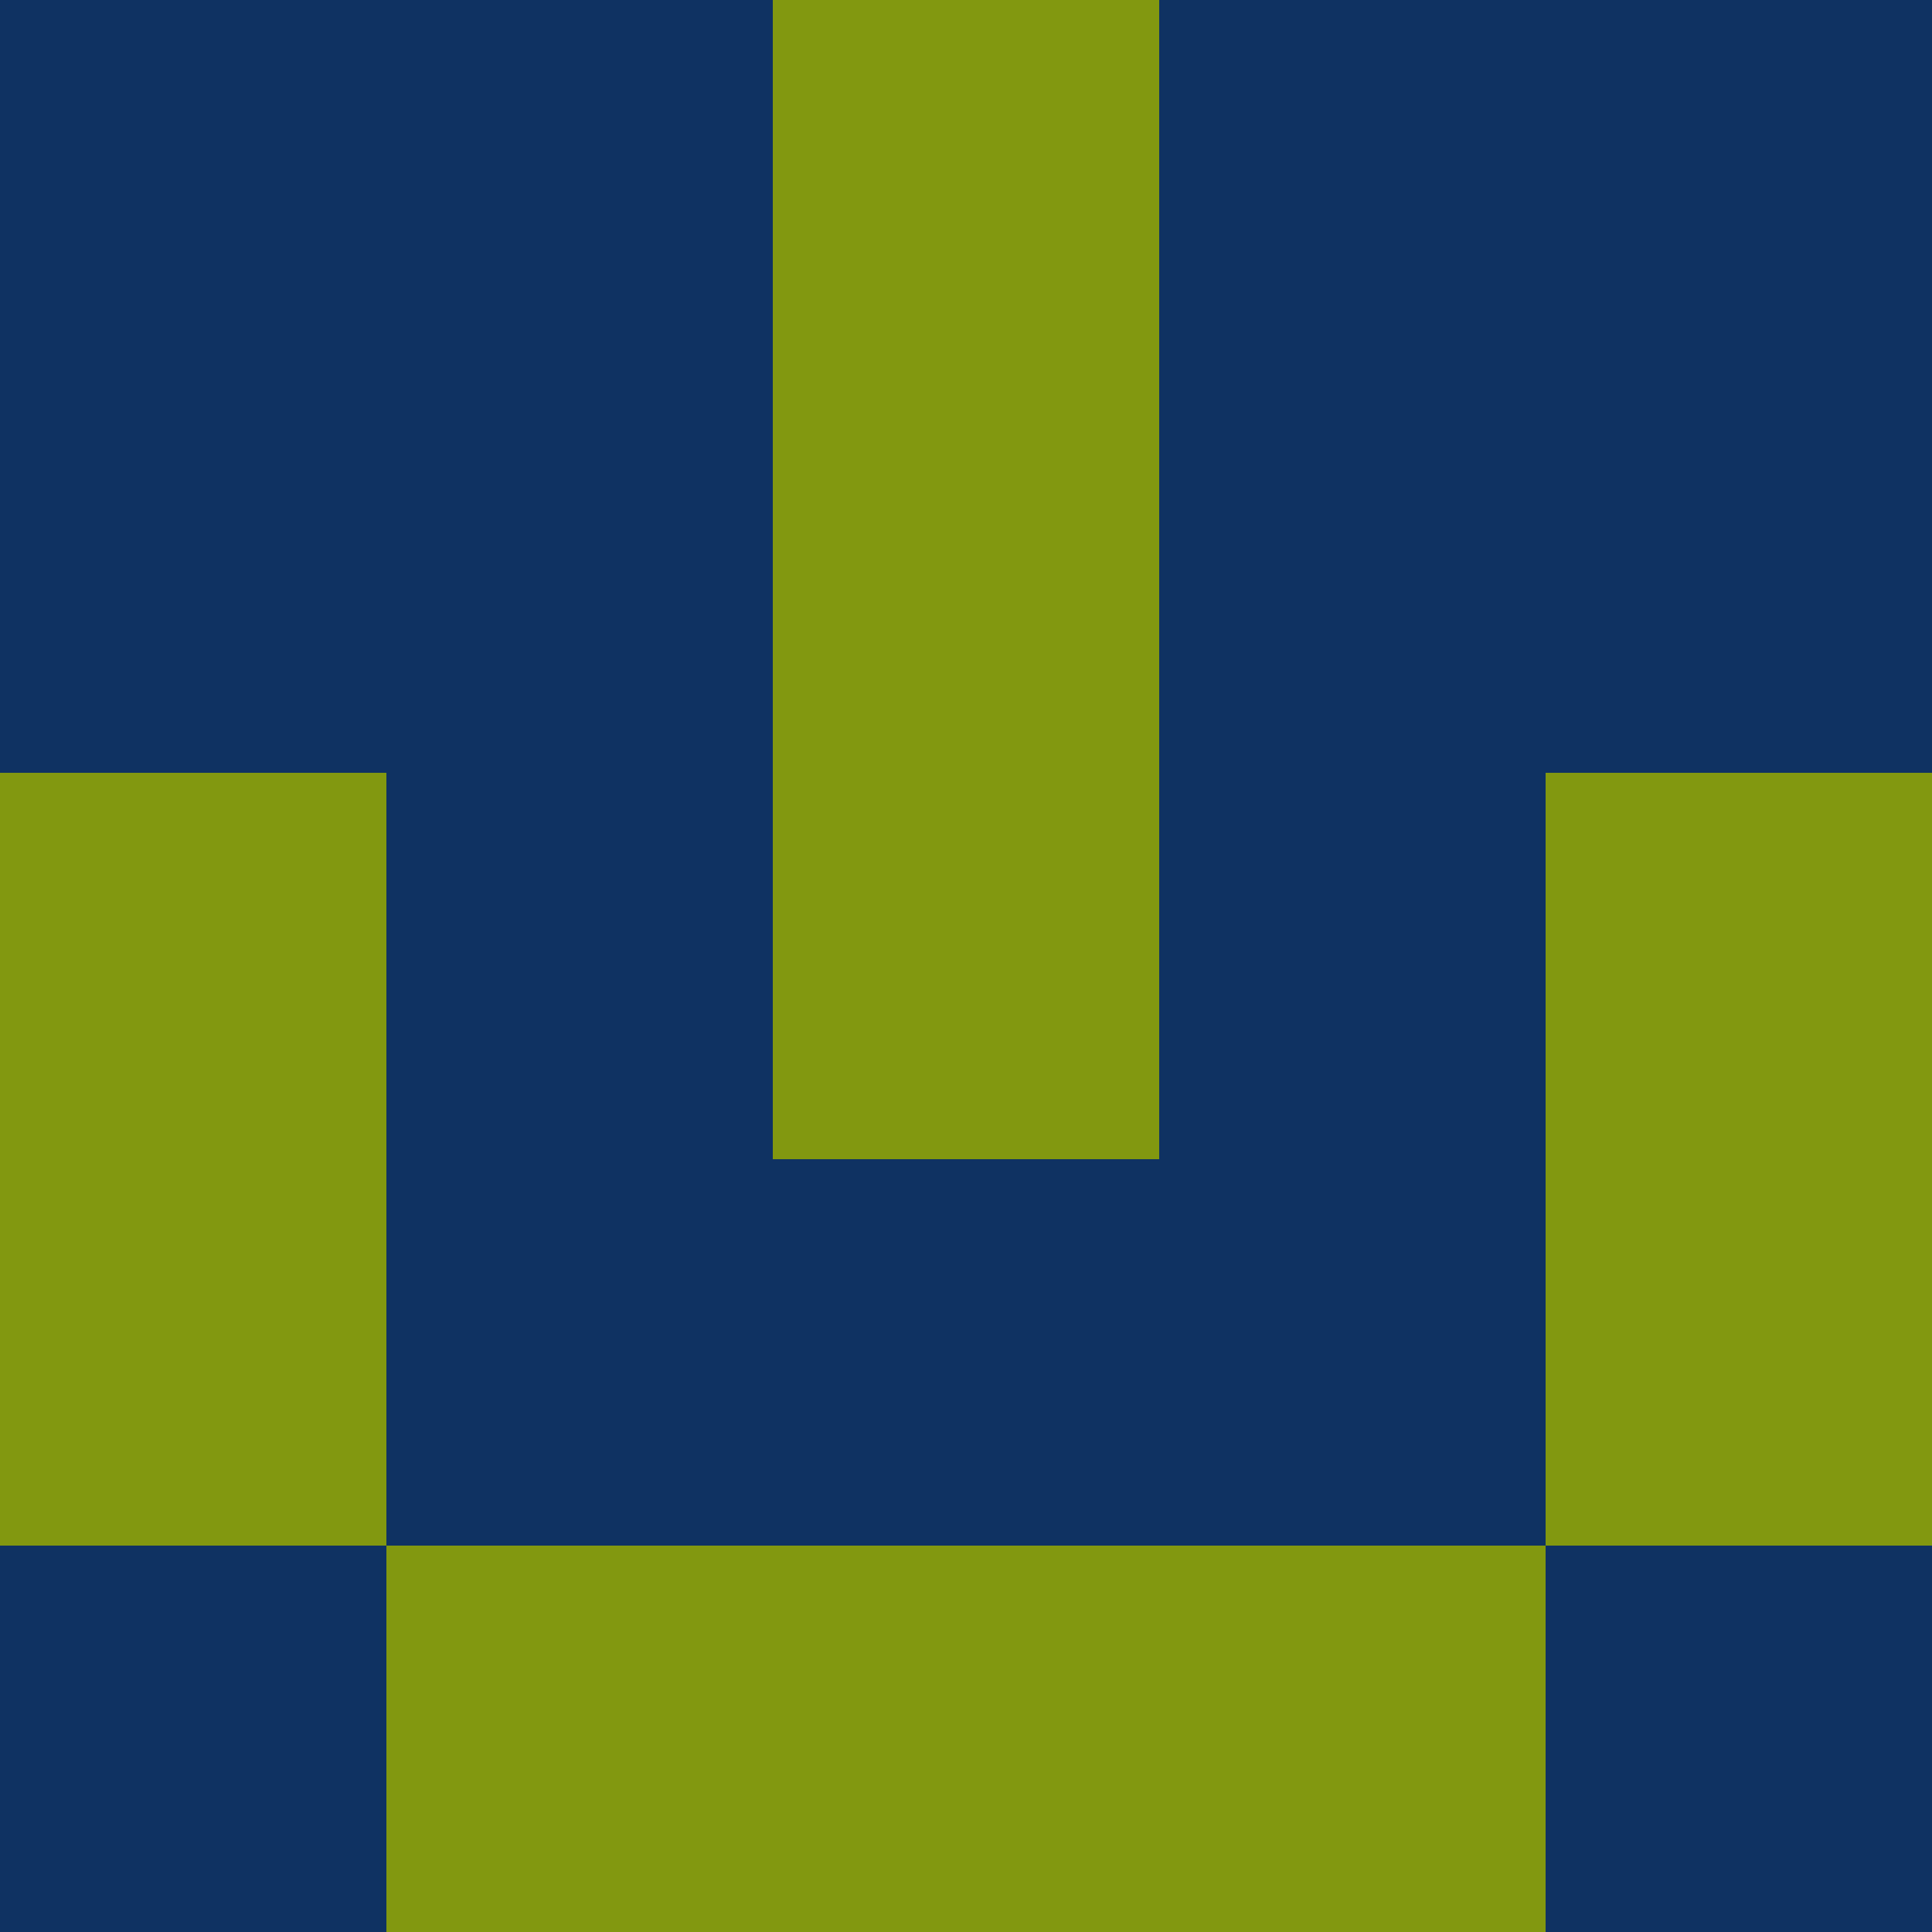 <?xml version="1.0" encoding="utf-8"?>
<!DOCTYPE svg PUBLIC "-//W3C//DTD SVG 20010904//EN"
        "http://www.w3.org/TR/2001/REC-SVG-20010904/DTD/svg10.dtd">

<svg width="400" height="400" viewBox="0 0 5 5"
    xmlns="http://www.w3.org/2000/svg"
    xmlns:xlink="http://www.w3.org/1999/xlink">
            <rect x="0" y="0" width="1" height="1" fill="#0F3262" />
        <rect x="0" y="1" width="1" height="1" fill="#0F3262" />
        <rect x="0" y="2" width="1" height="1" fill="#829810" />
        <rect x="0" y="3" width="1" height="1" fill="#829810" />
        <rect x="0" y="4" width="1" height="1" fill="#0F3262" />
                <rect x="1" y="0" width="1" height="1" fill="#0F3262" />
        <rect x="1" y="1" width="1" height="1" fill="#0F3262" />
        <rect x="1" y="2" width="1" height="1" fill="#0F3262" />
        <rect x="1" y="3" width="1" height="1" fill="#0F3262" />
        <rect x="1" y="4" width="1" height="1" fill="#829810" />
                <rect x="2" y="0" width="1" height="1" fill="#829810" />
        <rect x="2" y="1" width="1" height="1" fill="#829810" />
        <rect x="2" y="2" width="1" height="1" fill="#829810" />
        <rect x="2" y="3" width="1" height="1" fill="#0F3262" />
        <rect x="2" y="4" width="1" height="1" fill="#829810" />
                <rect x="3" y="0" width="1" height="1" fill="#0F3262" />
        <rect x="3" y="1" width="1" height="1" fill="#0F3262" />
        <rect x="3" y="2" width="1" height="1" fill="#0F3262" />
        <rect x="3" y="3" width="1" height="1" fill="#0F3262" />
        <rect x="3" y="4" width="1" height="1" fill="#829810" />
                <rect x="4" y="0" width="1" height="1" fill="#0F3262" />
        <rect x="4" y="1" width="1" height="1" fill="#0F3262" />
        <rect x="4" y="2" width="1" height="1" fill="#829810" />
        <rect x="4" y="3" width="1" height="1" fill="#829810" />
        <rect x="4" y="4" width="1" height="1" fill="#0F3262" />
        
</svg>


